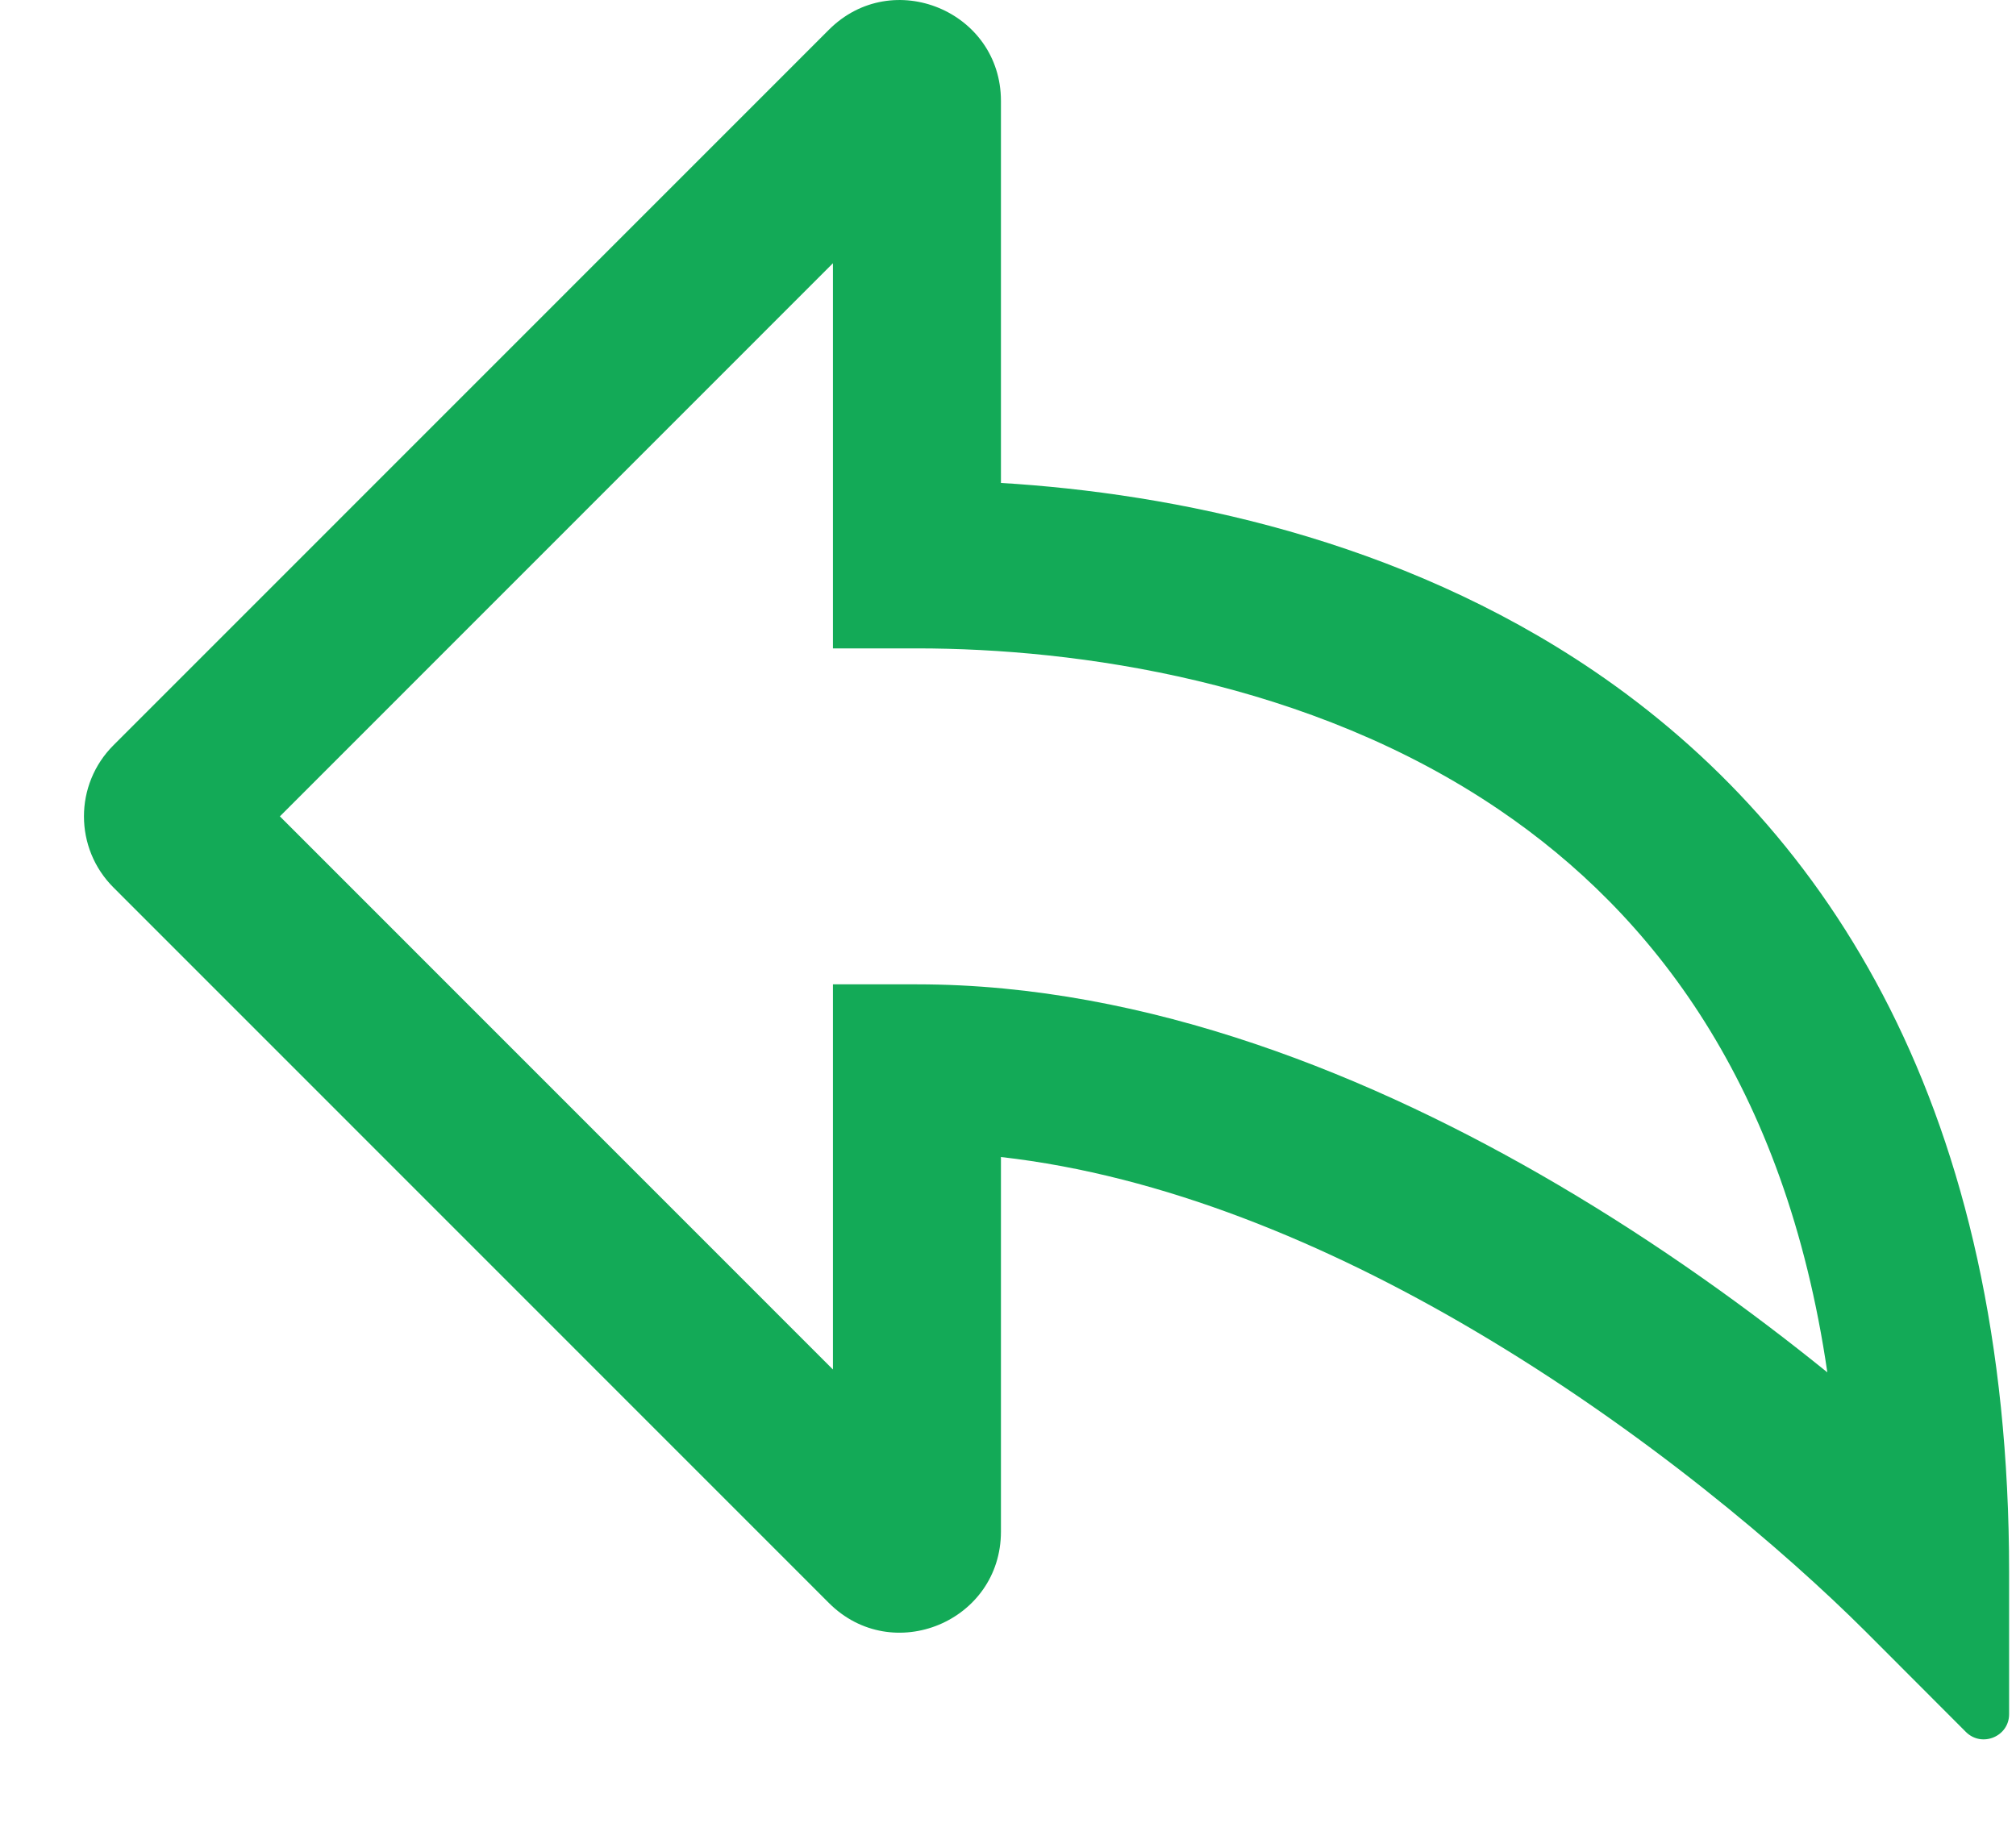 <svg class="btn-img" fill="#13aa57" aria-hidden="true" alt="reply" viewBox="0 0 12 11" xmlns="http://www.w3.org/2000/svg">
  <path
    d="M5.958 0.601C5.958 0.067 5.312 -0.201 4.934 0.177L0.676 4.436C0.441 4.67 0.441 5.05 0.676 5.284L4.934 9.543C5.312 9.921 5.958 9.653 5.958 9.118V6.888C6.922 6.997 7.894 7.402 8.767 7.916C9.787 8.516 10.629 9.238 11.105 9.713L11.702 10.311C11.797 10.405 11.959 10.338 11.959 10.205V9.36C11.959 6.61 10.889 4.948 9.49 3.996C8.325 3.204 6.981 2.937 5.958 2.875V0.601ZM4.958 1.567V3.86H5.458C6.408 3.86 7.794 4.052 8.927 4.823C9.835 5.44 10.627 6.458 10.877 8.17C10.421 7.801 9.877 7.408 9.275 7.054C8.175 6.407 6.834 5.86 5.458 5.86H4.958V8.153L1.666 4.86L4.958 1.567Z"
  />
</svg>